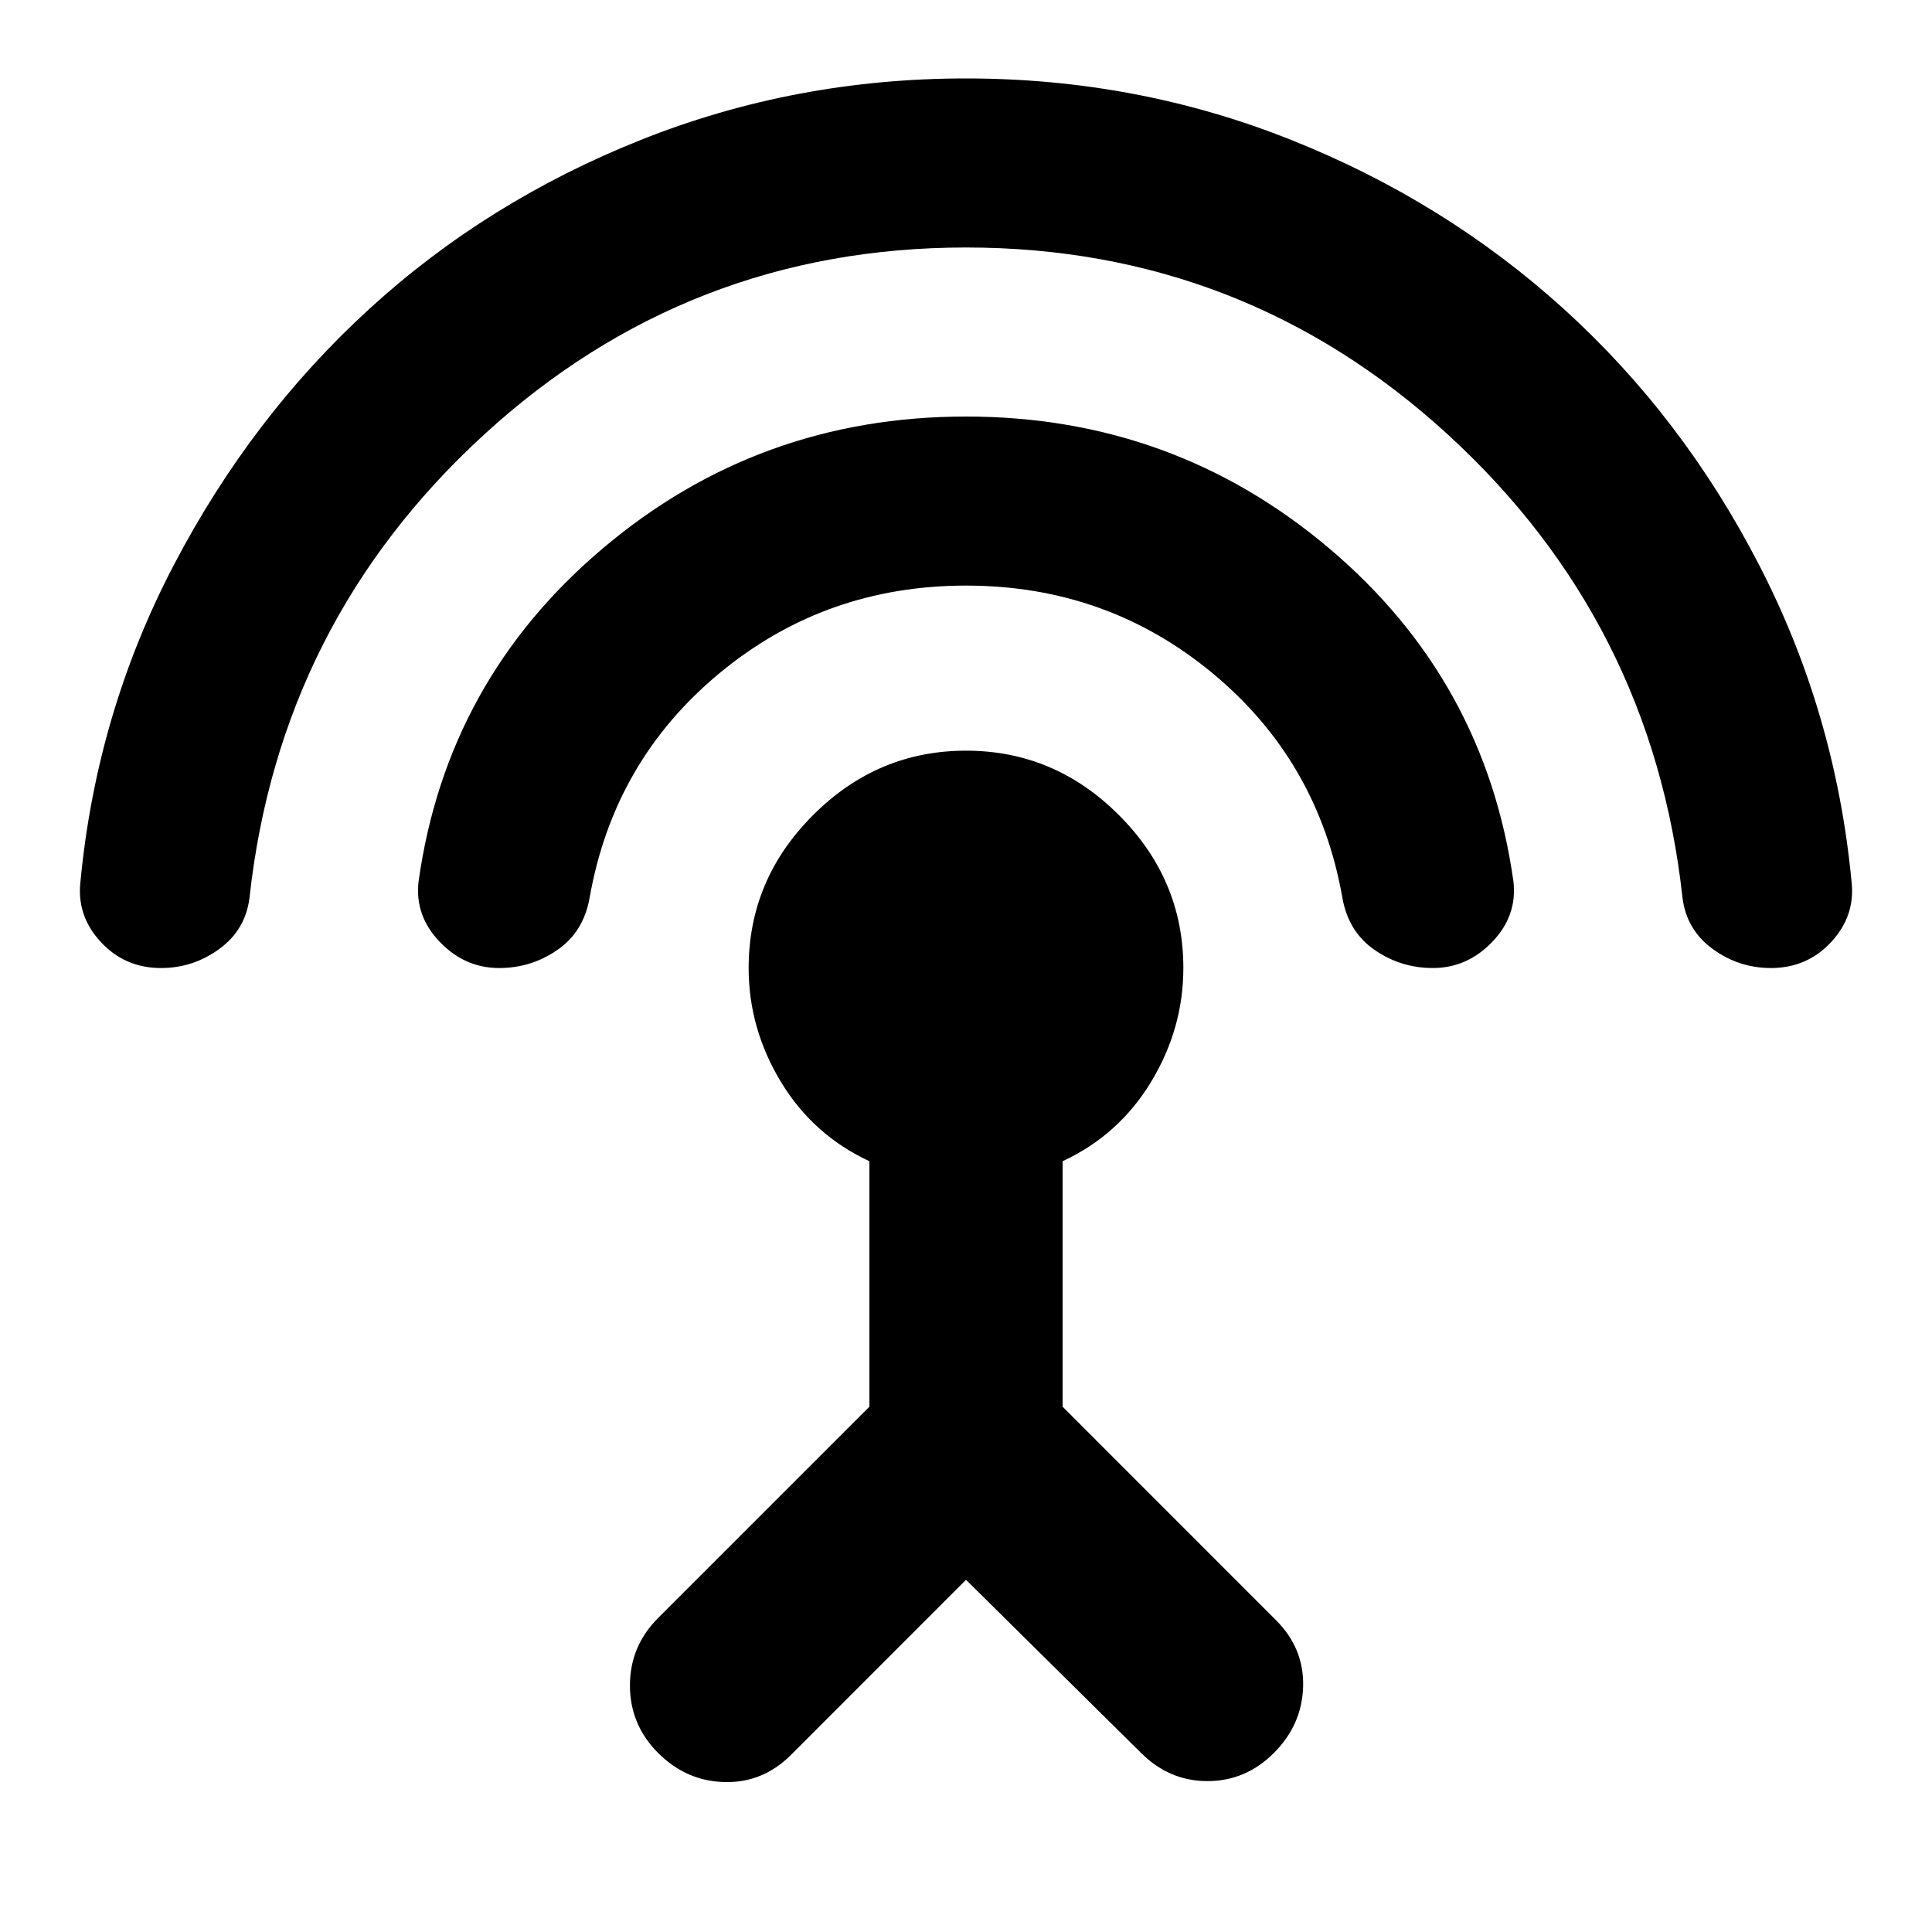 <svg xmlns="http://www.w3.org/2000/svg" height="20" width="20"><path d="m10 16.354-1.812 1.813q-.292.291-.688.281-.396-.01-.688-.302-.291-.292-.291-.698 0-.406.291-.698L9 14.562v-2.541q-.583-.271-.917-.823-.333-.552-.333-1.177 0-.917.667-1.583.666-.667 1.583-.667.917 0 1.583.667.667.666.667 1.583 0 .625-.333 1.177-.334.552-.917.823v2.541l2.208 2.209q.292.291.282.687-.011.396-.302.688-.292.292-.688.292-.396 0-.688-.292Zm0-10.292q-1.458 0-2.552.907-1.094.906-1.344 2.323-.062.354-.333.541-.271.188-.604.188-.355 0-.615-.271t-.219-.625q.292-2.083 1.907-3.448Q7.854 4.312 10 4.312t3.76 1.365q1.615 1.365 1.907 3.448.041.354-.219.625t-.615.271q-.333 0-.604-.188-.271-.187-.333-.541-.25-1.417-1.344-2.323-1.094-.907-2.552-.907Zm0-3.5q-2.875 0-4.99 1.938-2.114 1.938-2.427 4.792-.041.333-.312.531t-.604.198q-.375 0-.625-.271t-.209-.625q.167-1.75.969-3.281.802-1.532 2.021-2.646 1.219-1.115 2.812-1.75Q8.229.812 10 .812q1.771 0 3.365.636 1.593.635 2.823 1.75 1.229 1.114 2.02 2.646.792 1.531.959 3.281.041.354-.209.625t-.625.271q-.333 0-.604-.198-.271-.198-.312-.531-.313-2.854-2.427-4.792Q12.875 2.562 10 2.562Z"/></svg>